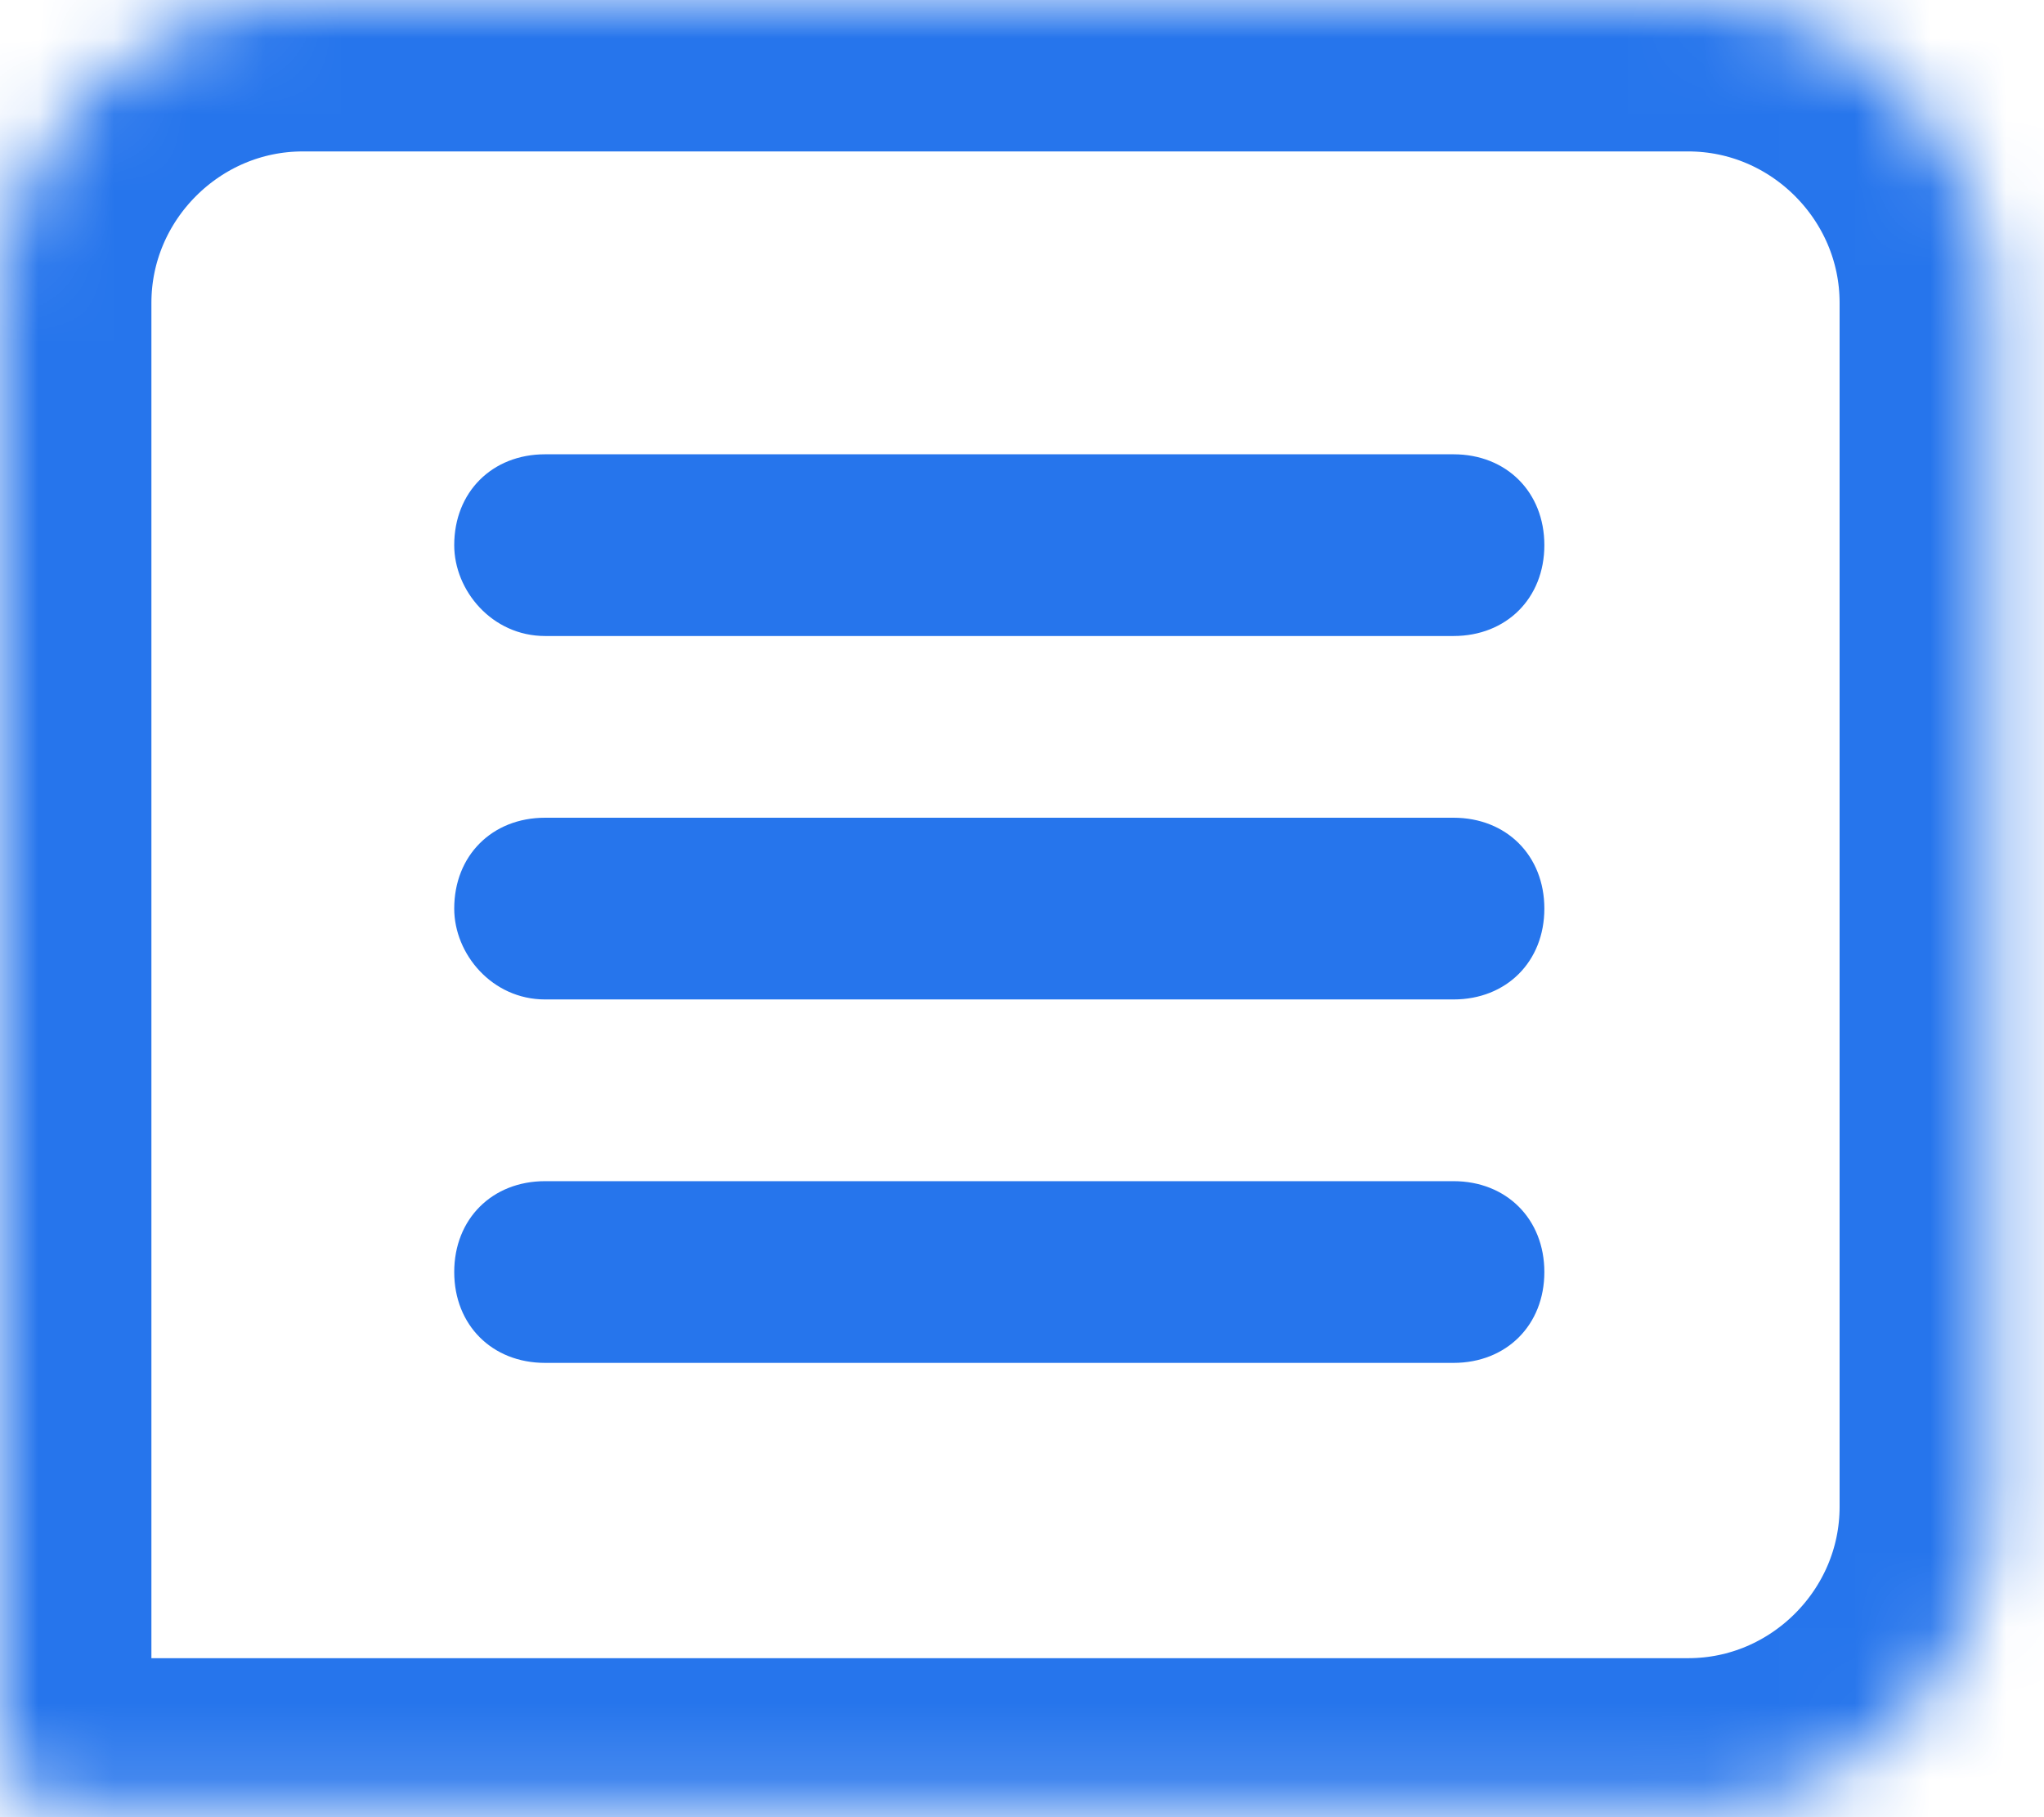 <?xml version="1.0" encoding="utf-8"?>
<!-- Generator: Adobe Illustrator 25.0.0, SVG Export Plug-In . SVG Version: 6.00 Build 0)  -->
<svg version="1.1" id="Layer_1" xmlns="http://www.w3.org/2000/svg" xmlns:xlink="http://www.w3.org/1999/xlink" x="0px" y="0px"
	 viewBox="0 0 27 24" style="enable-background:new 0 0 27 24;" xml:space="preserve">
<style type="text/css">
	.st0{fill:#FFFFFF;filter:url(#Adobe_OpacityMaskFilter);}
	.st1{mask:url(#path-1-inside-1_1_);fill:none;stroke:#2675EC;stroke-width:4;}
	.st2{fill:#2675EC;}
</style>
<defs>
	<filter id="Adobe_OpacityMaskFilter" filterUnits="userSpaceOnUse" x="-2" y="-2" width="30.3" height="27.9">
		<feColorMatrix  type="matrix" values="1 0 0 0 0  0 1 0 0 0  0 0 1 0 0  0 0 0 1 0"/>
	</filter>
</defs>
<mask maskUnits="userSpaceOnUse" x="-2" y="-2" width="30.3" height="27.9" id="path-1-inside-1_1_">
	<path class="st0" d="M0,4c0-2.2,1.8-4,4-4h18.3c2.2,0,4,1.8,4,4v15.9c0,2.2-1.8,4-4,4H1c-0.6,0-1-0.4-1-1V4z"/>
</mask>
<path class="st1" d="M0,4c0-2.2,1.8-4,4-4h18.3c2.2,0,4,1.8,4,4v15.9c0,2.2-1.8,4-4,4H1c-0.6,0-1-0.4-1-1V4z"/>
<path class="st2" d="M7.2,10.8h12c0.7,0,1.2,0.5,1.2,1.2l0,0c0,0.7-0.5,1.2-1.2,1.2h-12C6.5,13.2,6,12.6,6,12l0,0
	C6,11.3,6.5,10.8,7.2,10.8z"/>
<path class="st2" d="M7.2,6h12c0.7,0,1.2,0.5,1.2,1.2v0c0,0.7-0.5,1.2-1.2,1.2h-12C6.5,8.4,6,7.8,6,7.2v0C6,6.5,6.5,6,7.2,6z"/>
<path class="st2" d="M7.2,15.6h12c0.7,0,1.2,0.5,1.2,1.2l0,0c0,0.7-0.5,1.2-1.2,1.2h-12c-0.7,0-1.2-0.5-1.2-1.2l0,0
	C6,16.1,6.5,15.6,7.2,15.6z"/>
</svg>
